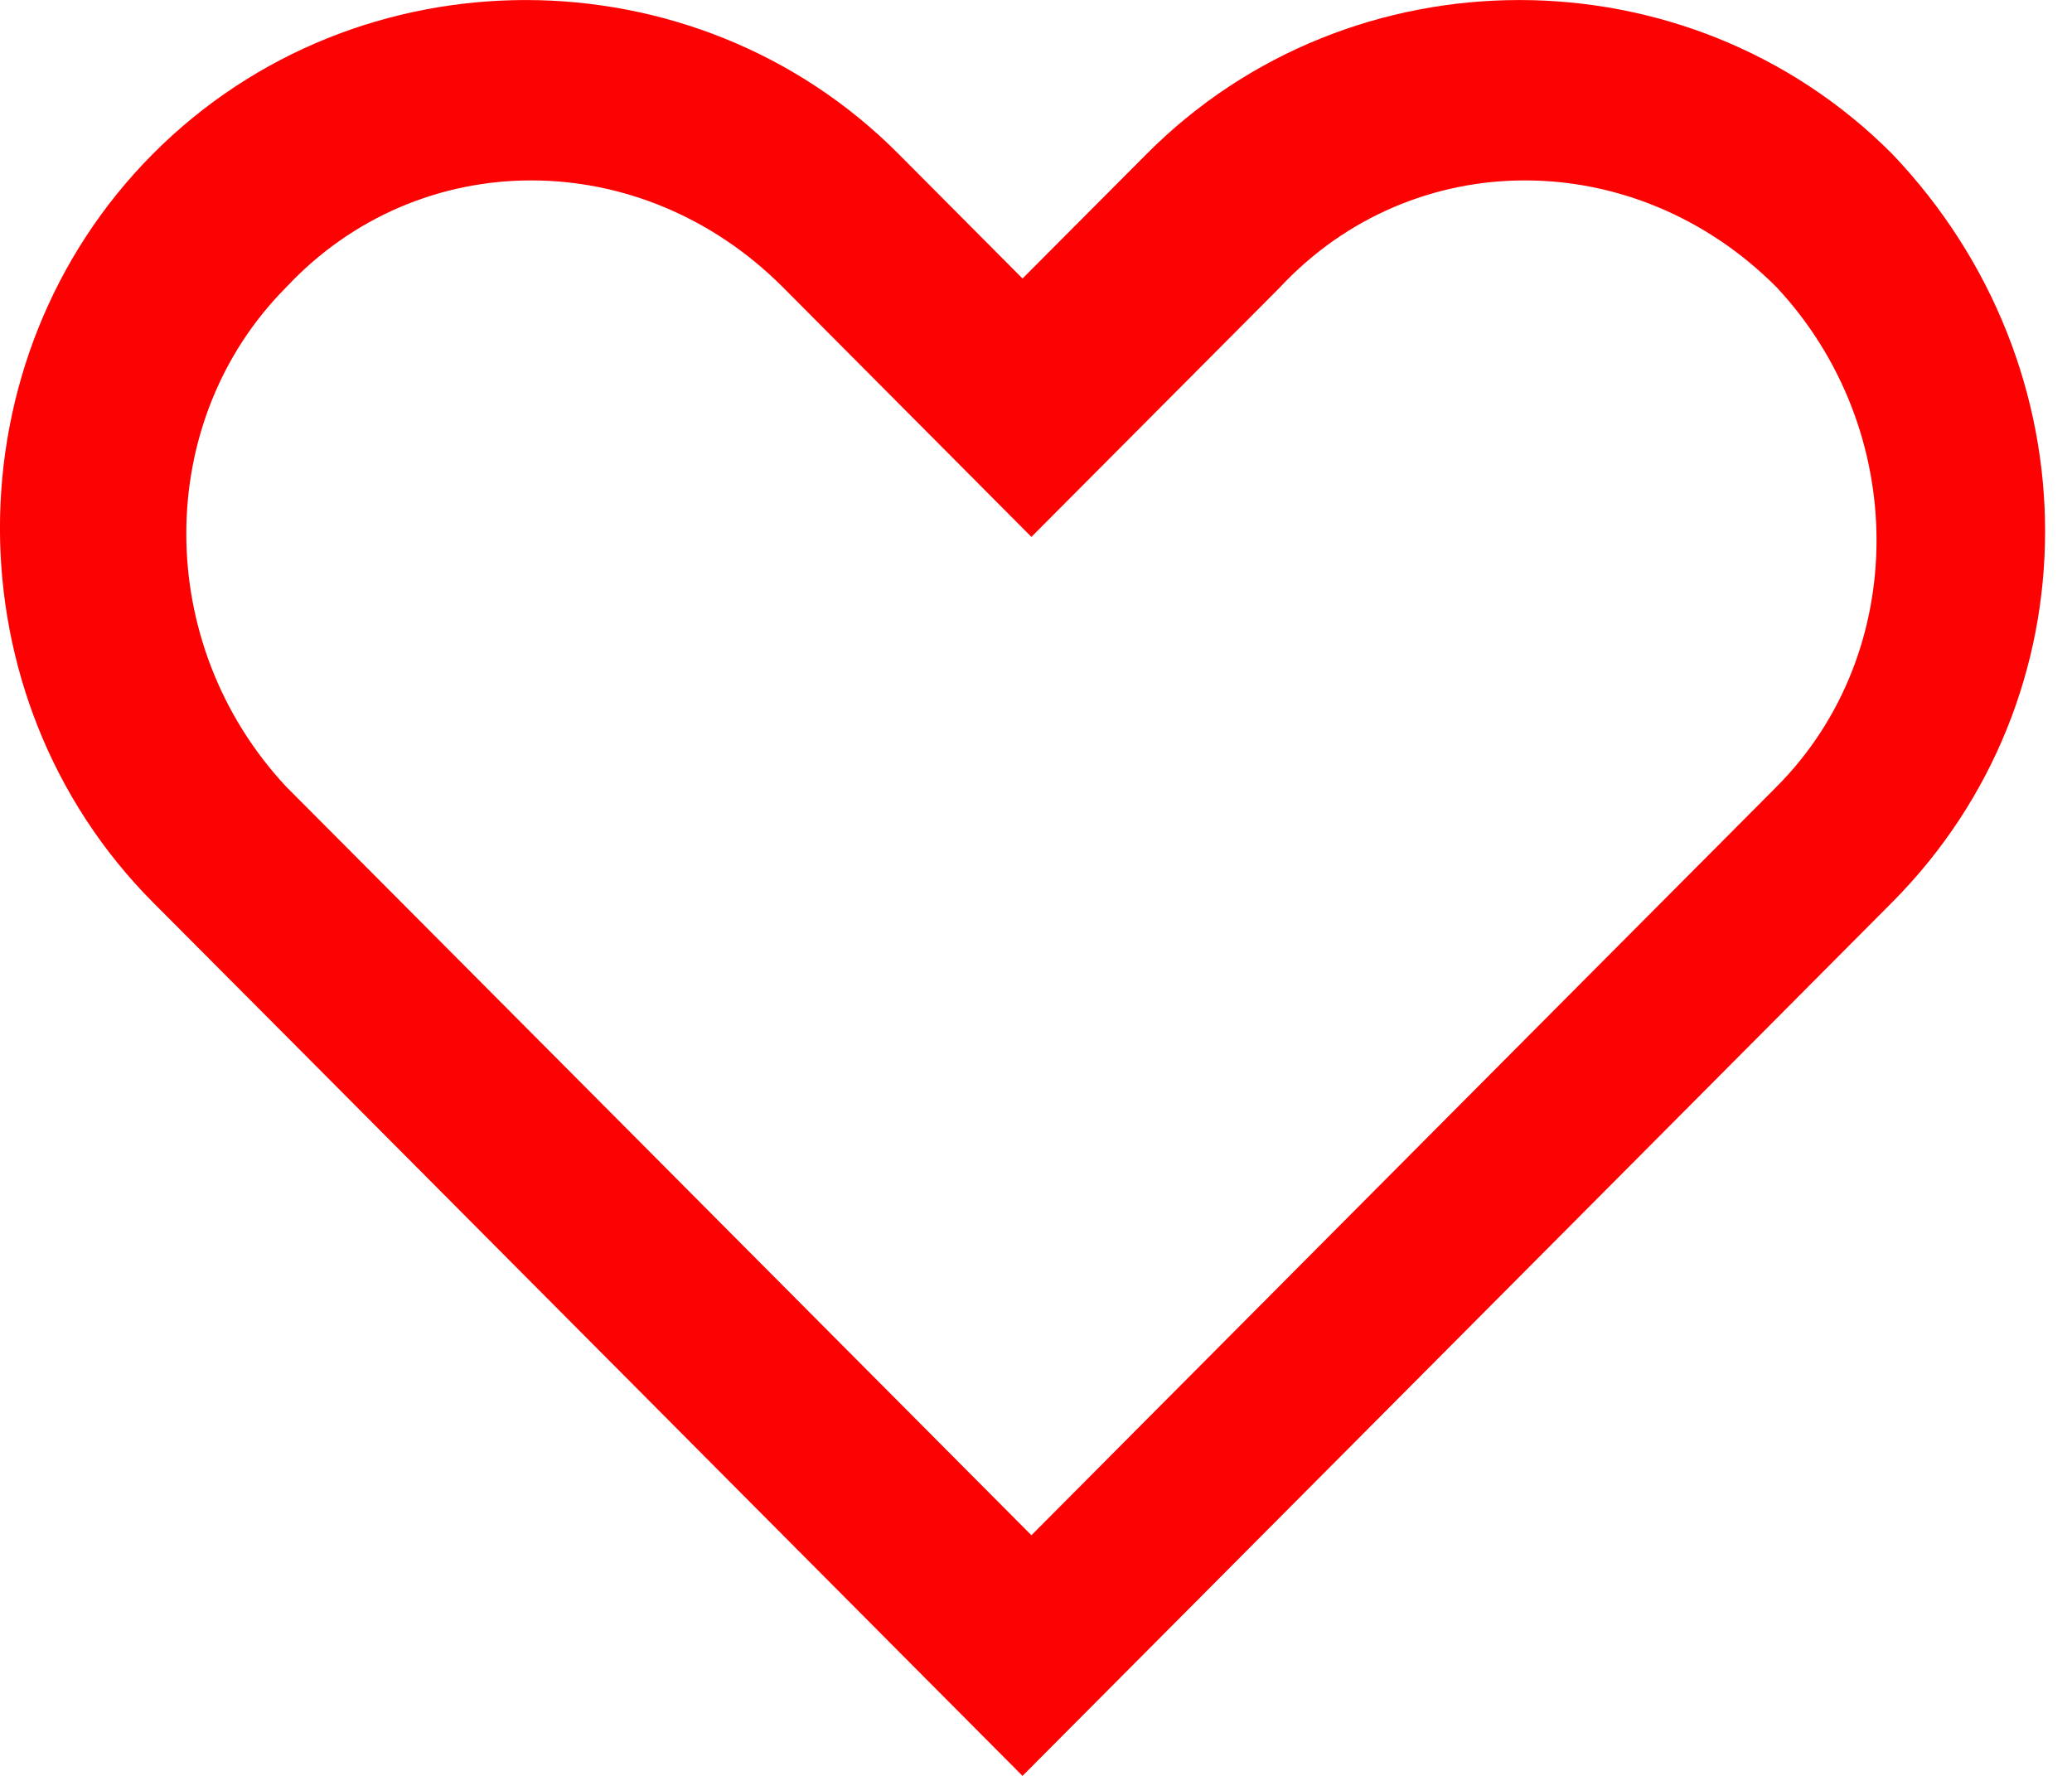 <svg width="14" height="12" viewBox="0 0 14 12" fill="none" xmlns="http://www.w3.org/2000/svg">
<path fill-rule="evenodd" clip-rule="evenodd" d="M10.326 7.001L6.969 10.374L3.612 7.001L1.933 5.315C1.034 4.351 1.034 2.846 1.933 1.942C2.833 0.978 4.331 0.978 5.291 1.942L6.969 3.628L8.648 1.942C9.547 0.978 11.046 0.978 12.005 1.942C12.904 2.906 12.904 4.412 12.005 5.315L10.326 7.001ZM12.784 1.039C11.405 -0.346 9.127 -0.346 7.749 1.039L6.909 1.882L6.07 1.039C4.691 -0.346 2.413 -0.346 1.034 1.039C-0.345 2.424 -0.345 4.712 1.034 6.098L1.874 6.941L6.909 12L11.945 6.941L12.784 6.098C14.163 4.712 14.163 2.484 12.784 1.039Z" fill="#FD0202"/>
</svg>
